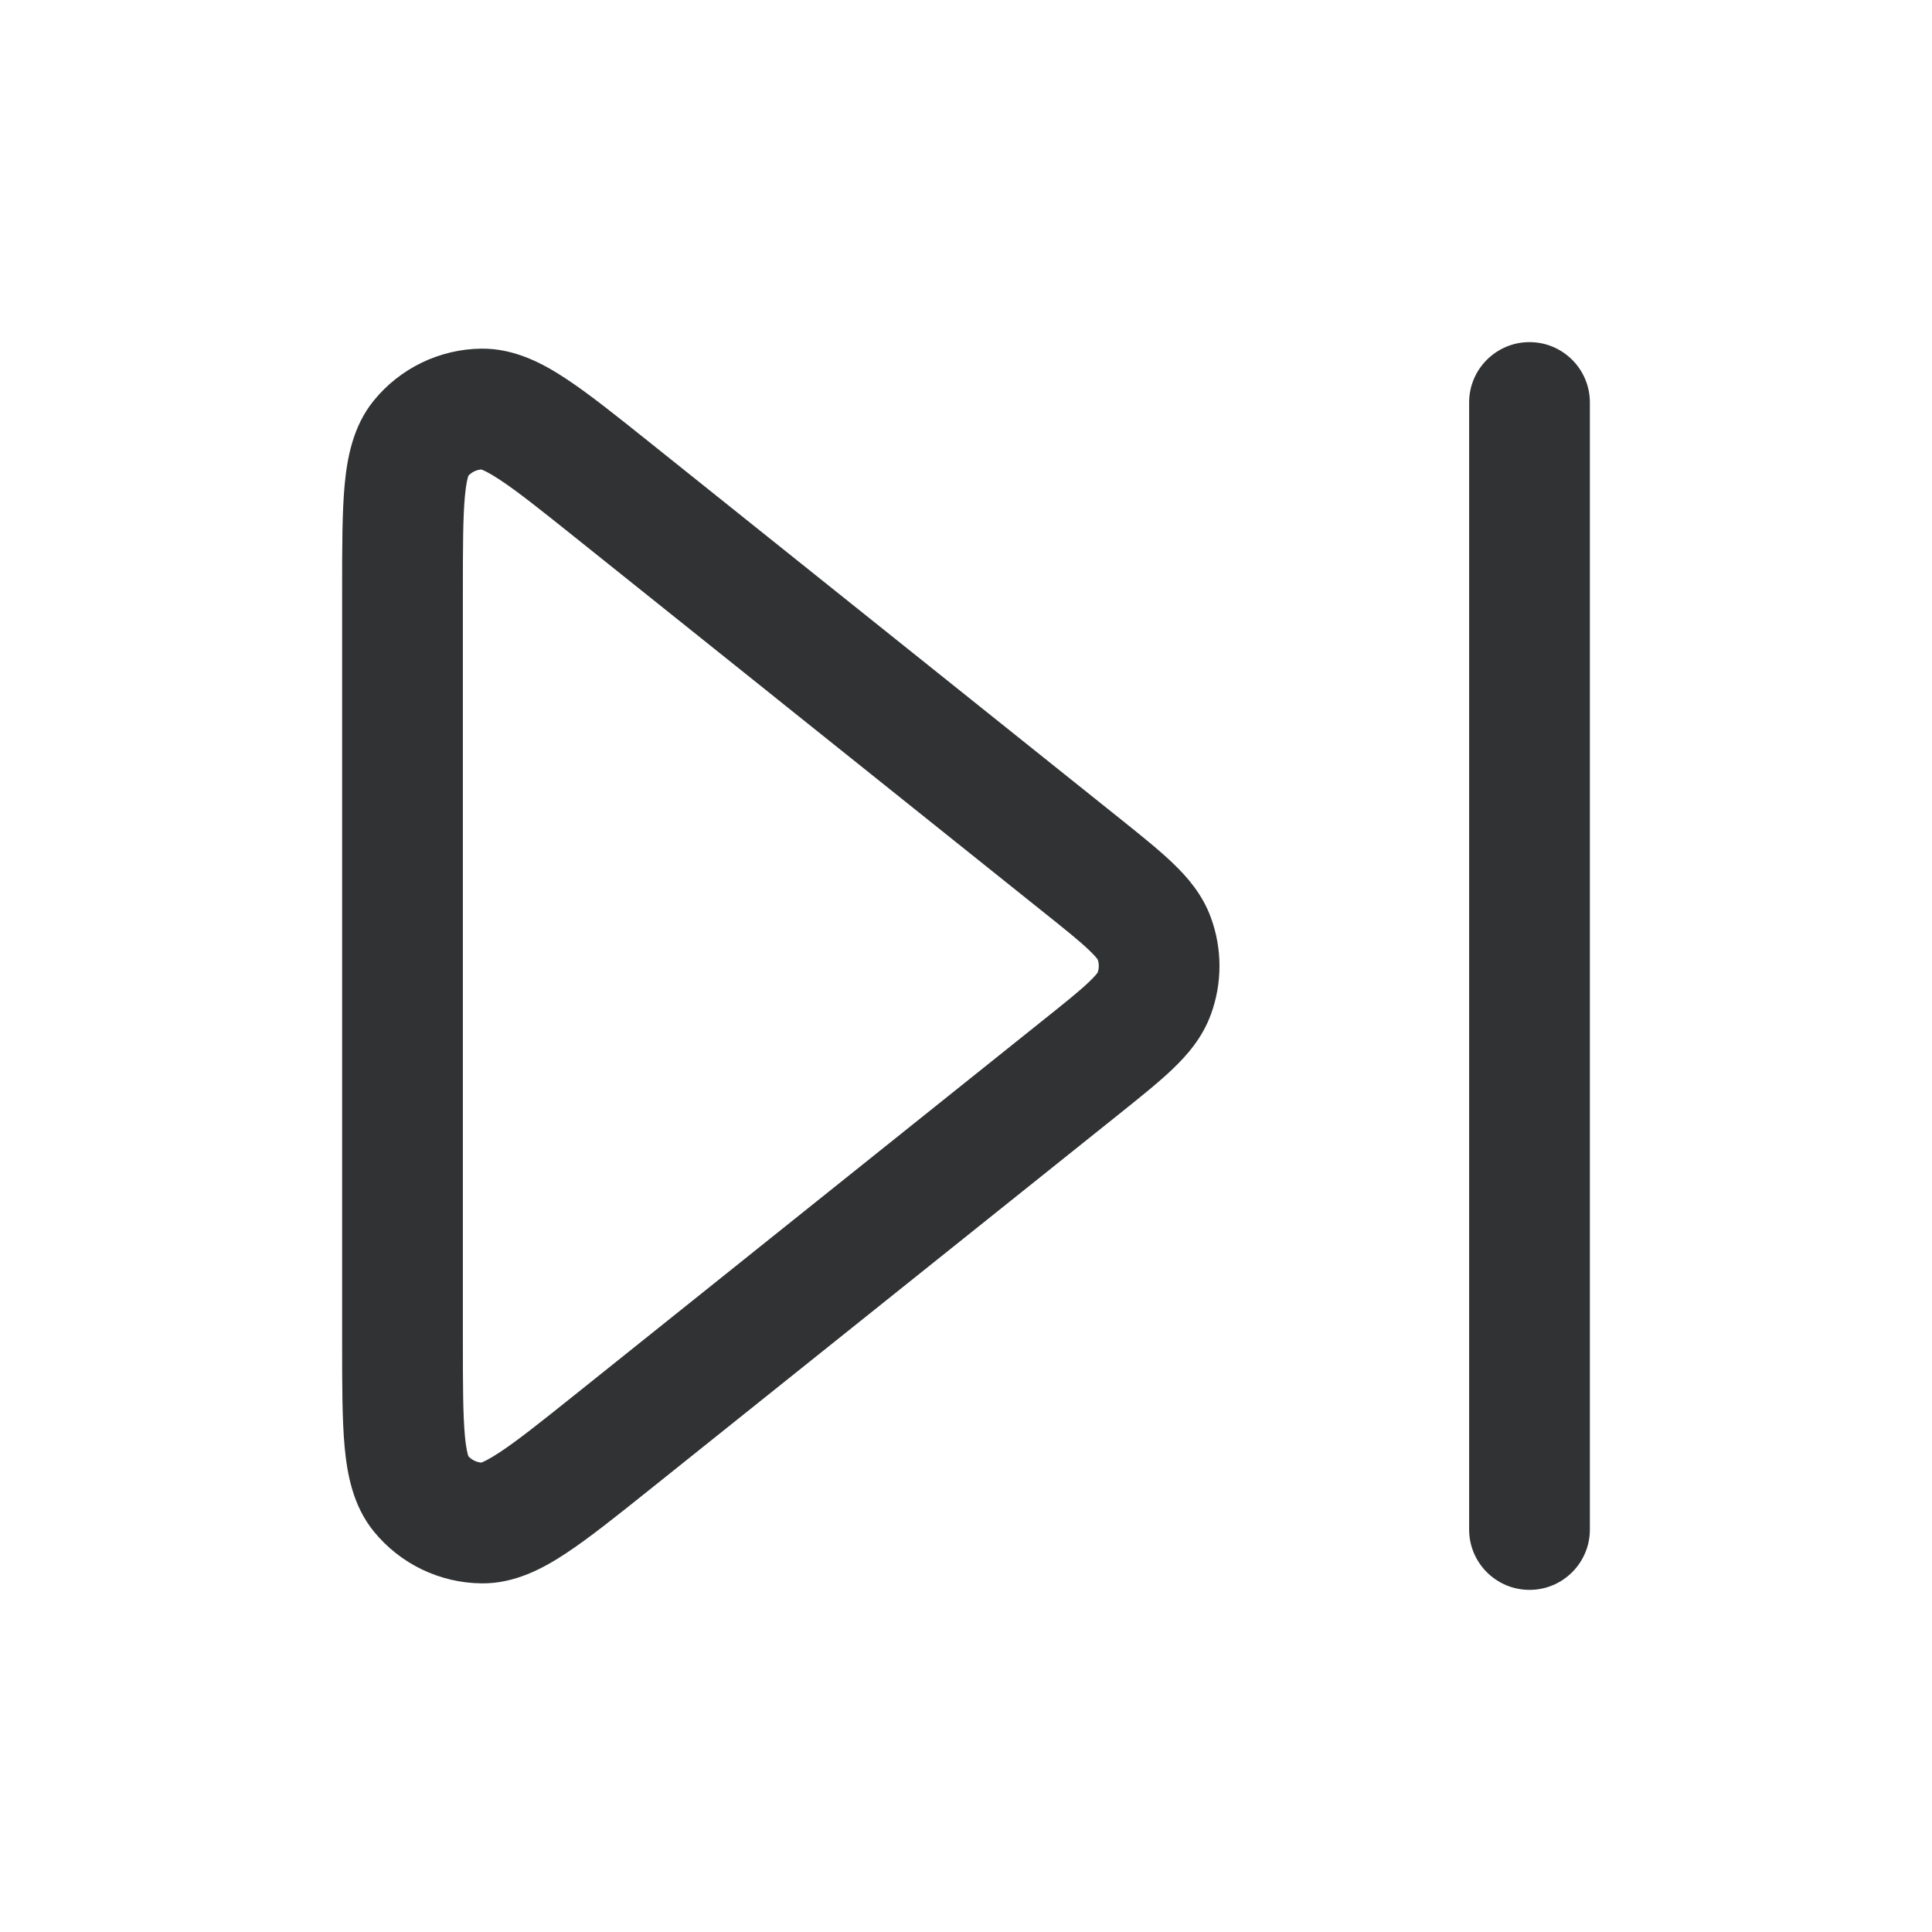 <svg width="24" height="24" viewBox="0 0 24 24" fill="none" xmlns="http://www.w3.org/2000/svg">
    <path fill-rule="evenodd" clip-rule="evenodd"
        d="M8.056 5.484L13.921 10.176C14.172 10.377 14.398 10.558 14.57 10.723C14.752 10.897 14.938 11.112 15.043 11.401C15.184 11.788 15.184 12.212 15.043 12.599C14.938 12.888 14.752 13.103 14.57 13.277C14.398 13.442 14.172 13.623 13.921 13.824L8.056 18.516C7.657 18.835 7.317 19.107 7.032 19.295C6.752 19.48 6.397 19.674 5.982 19.669C5.463 19.664 4.973 19.428 4.645 19.026C4.383 18.706 4.312 18.307 4.281 17.973C4.25 17.633 4.25 17.197 4.25 16.686V7.314C4.25 6.803 4.25 6.367 4.281 6.027C4.312 5.693 4.383 5.294 4.645 4.974C4.973 4.572 5.463 4.336 5.982 4.331C6.397 4.327 6.752 4.52 7.032 4.705C7.317 4.893 7.657 5.165 8.056 5.484ZM5.979 5.832C5.918 5.837 5.861 5.864 5.819 5.909C5.812 5.928 5.79 5.999 5.775 6.165C5.751 6.428 5.75 6.793 5.75 7.35V16.65C5.75 17.207 5.751 17.572 5.775 17.835C5.79 18.002 5.812 18.072 5.819 18.091C5.861 18.136 5.918 18.163 5.979 18.169C5.999 18.161 6.067 18.134 6.206 18.042C6.427 17.897 6.712 17.67 7.147 17.322L12.96 12.671C13.242 12.446 13.415 12.307 13.532 12.194C13.604 12.125 13.63 12.09 13.636 12.08C13.654 12.028 13.654 11.972 13.636 11.92C13.63 11.91 13.604 11.875 13.532 11.806C13.415 11.693 13.242 11.554 12.96 11.329L7.147 6.678C6.712 6.33 6.427 6.103 6.206 5.958C6.067 5.866 5.999 5.839 5.979 5.832Z"
        fill="#303233" />
    <path fill-rule="evenodd" clip-rule="evenodd"
        d="M19 4.25C19.414 4.25 19.75 4.586 19.75 5V19C19.75 19.414 19.414 19.75 19 19.75C18.586 19.75 18.25 19.414 18.25 19V5C18.25 4.586 18.586 4.25 19 4.25Z"
        fill="#303233" />
</svg>
